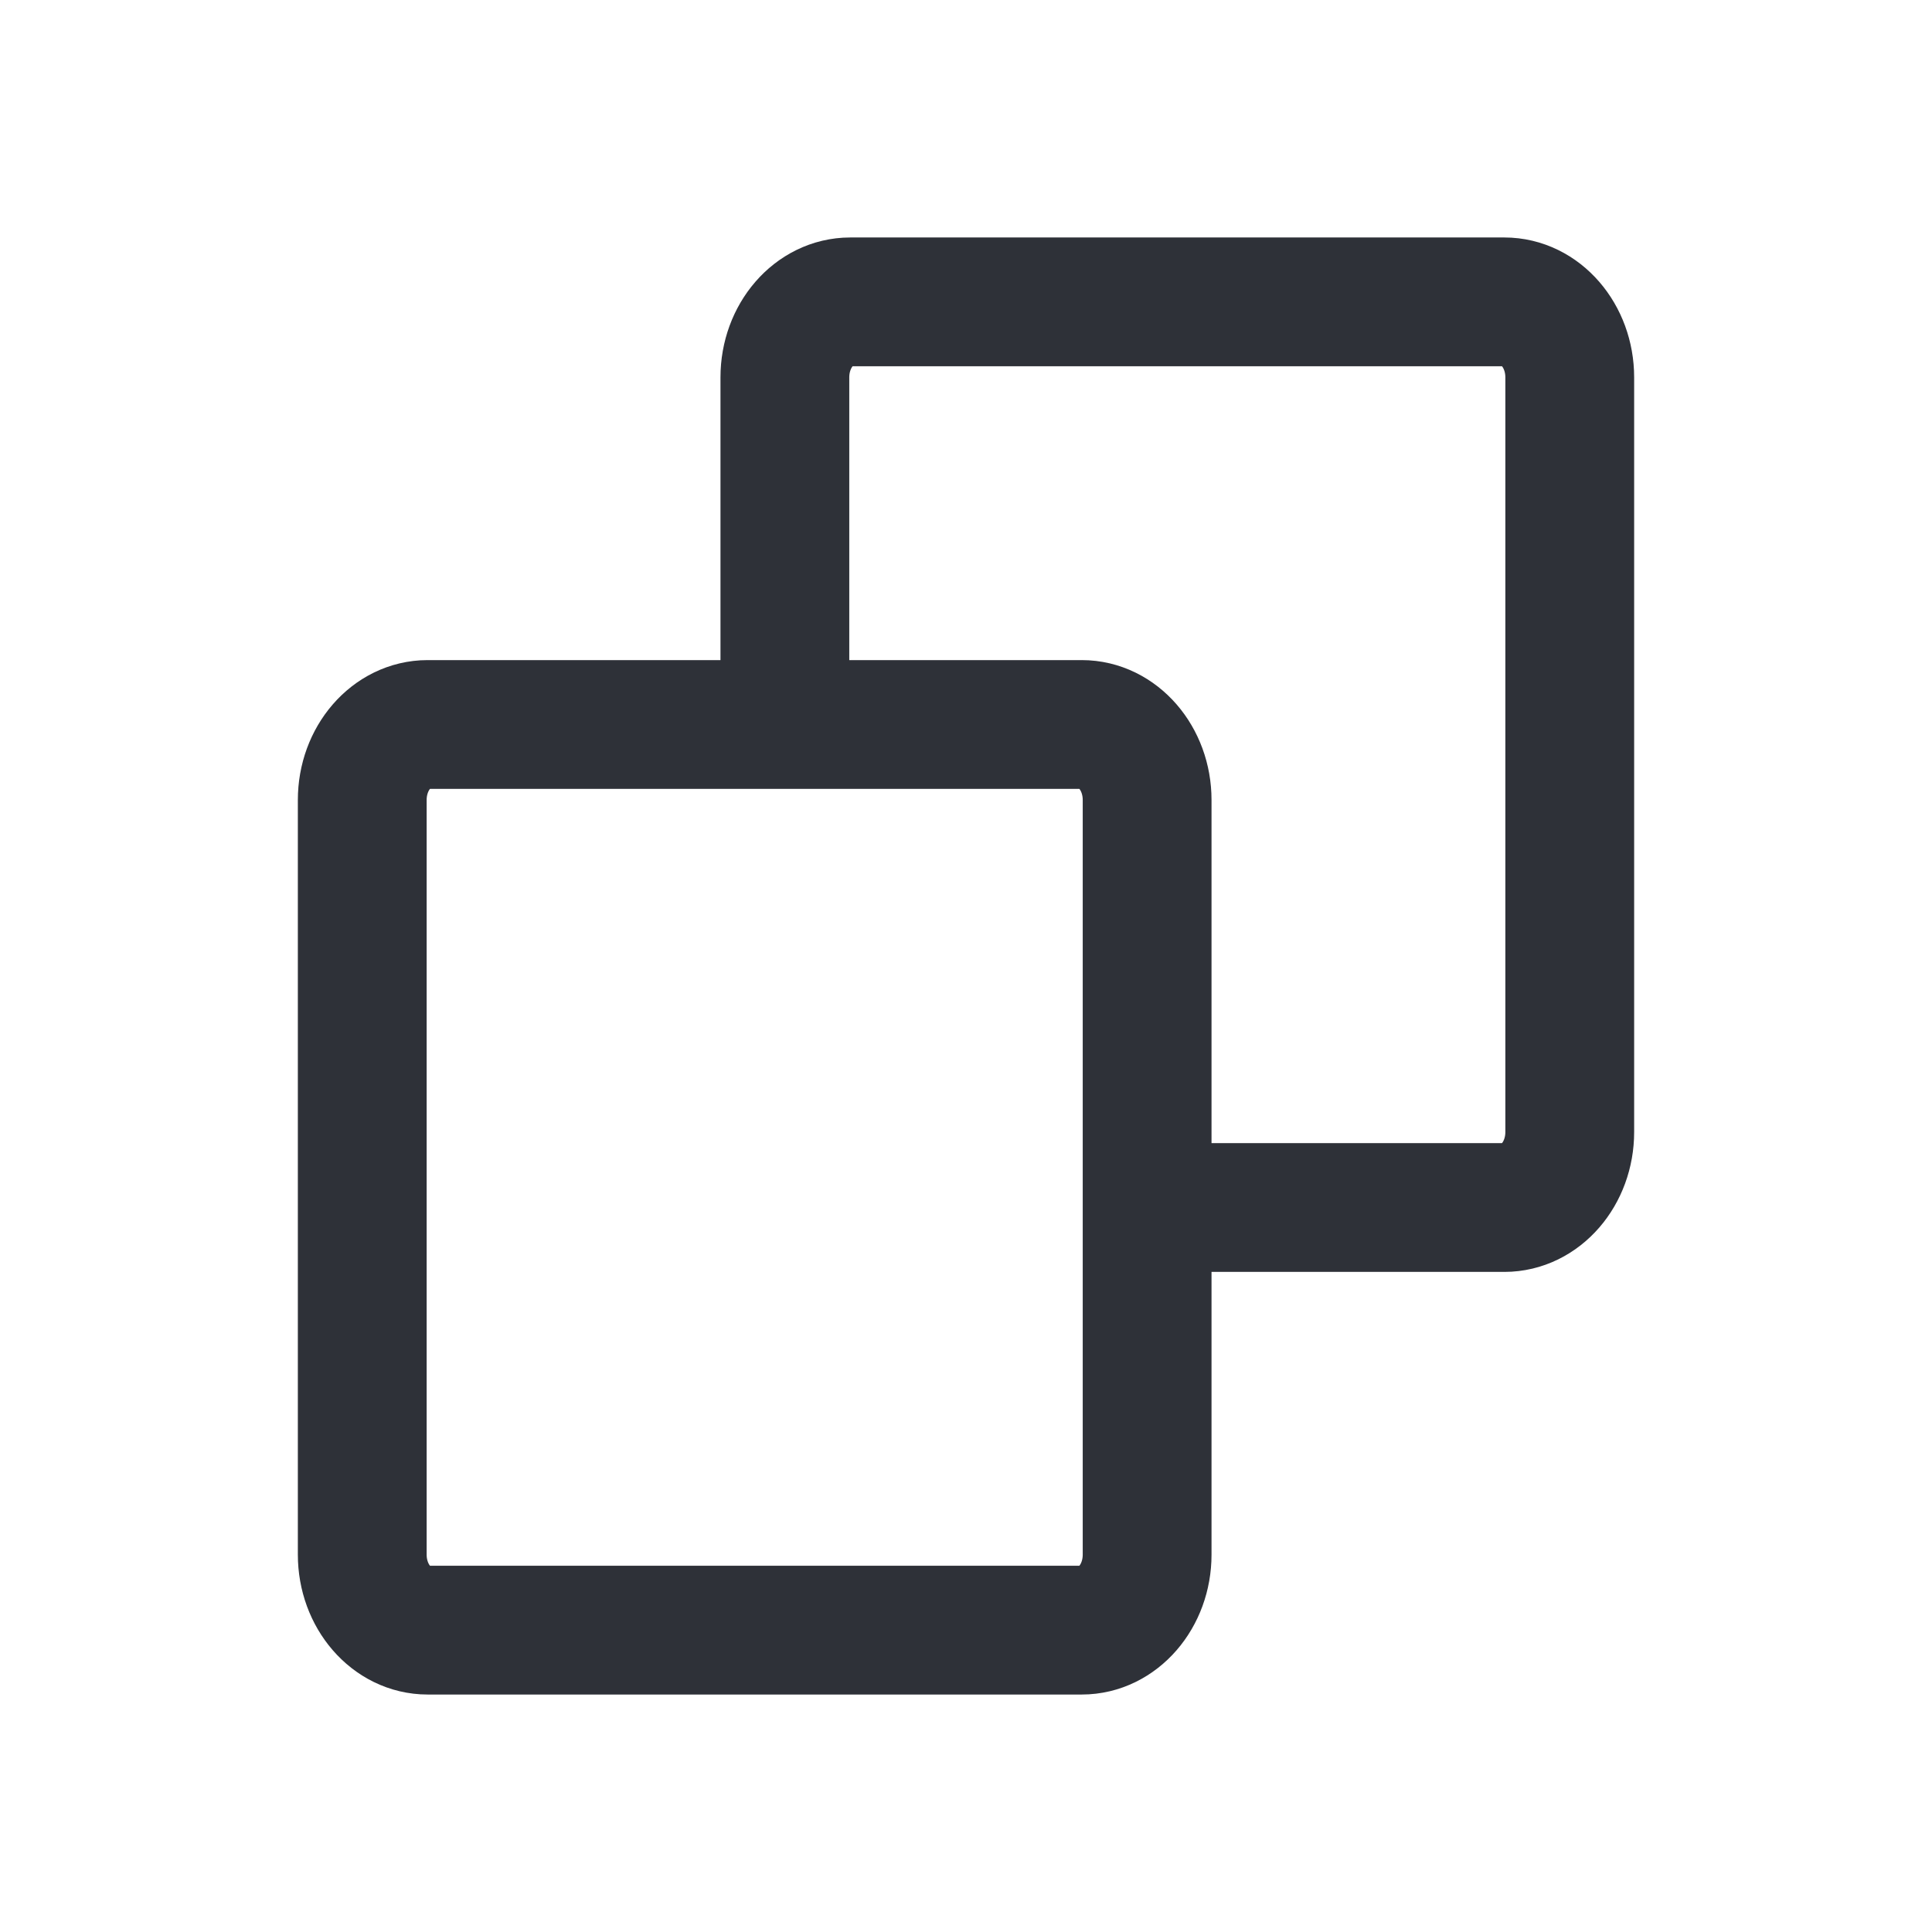 <svg width="24" height="24" viewBox="0 0 24 24" fill="none" xmlns="http://www.w3.org/2000/svg">
<path d="M14.625 15H18.688C19.136 15 19.5 14.58 19.5 14.062V4.688C19.5 4.17 19.136 3.75 18.688 3.75L10.562 3.75C10.114 3.75 9.75 4.17 9.75 4.688L9.75 8.571" stroke="#2E3138" stroke-width="1.6" stroke-linecap="round" stroke-linejoin="round"/>
<path d="M5.312 20.25L13.438 20.25C13.886 20.25 14.25 19.83 14.25 19.312L14.25 9.938C14.25 9.42 13.886 9 13.438 9L5.312 9C4.864 9 4.5 9.42 4.5 9.938L4.5 19.312C4.5 19.83 4.864 20.25 5.312 20.25Z" stroke="#2E3138" stroke-width="1.6" stroke-linecap="round" stroke-linejoin="round"/>
</svg>
